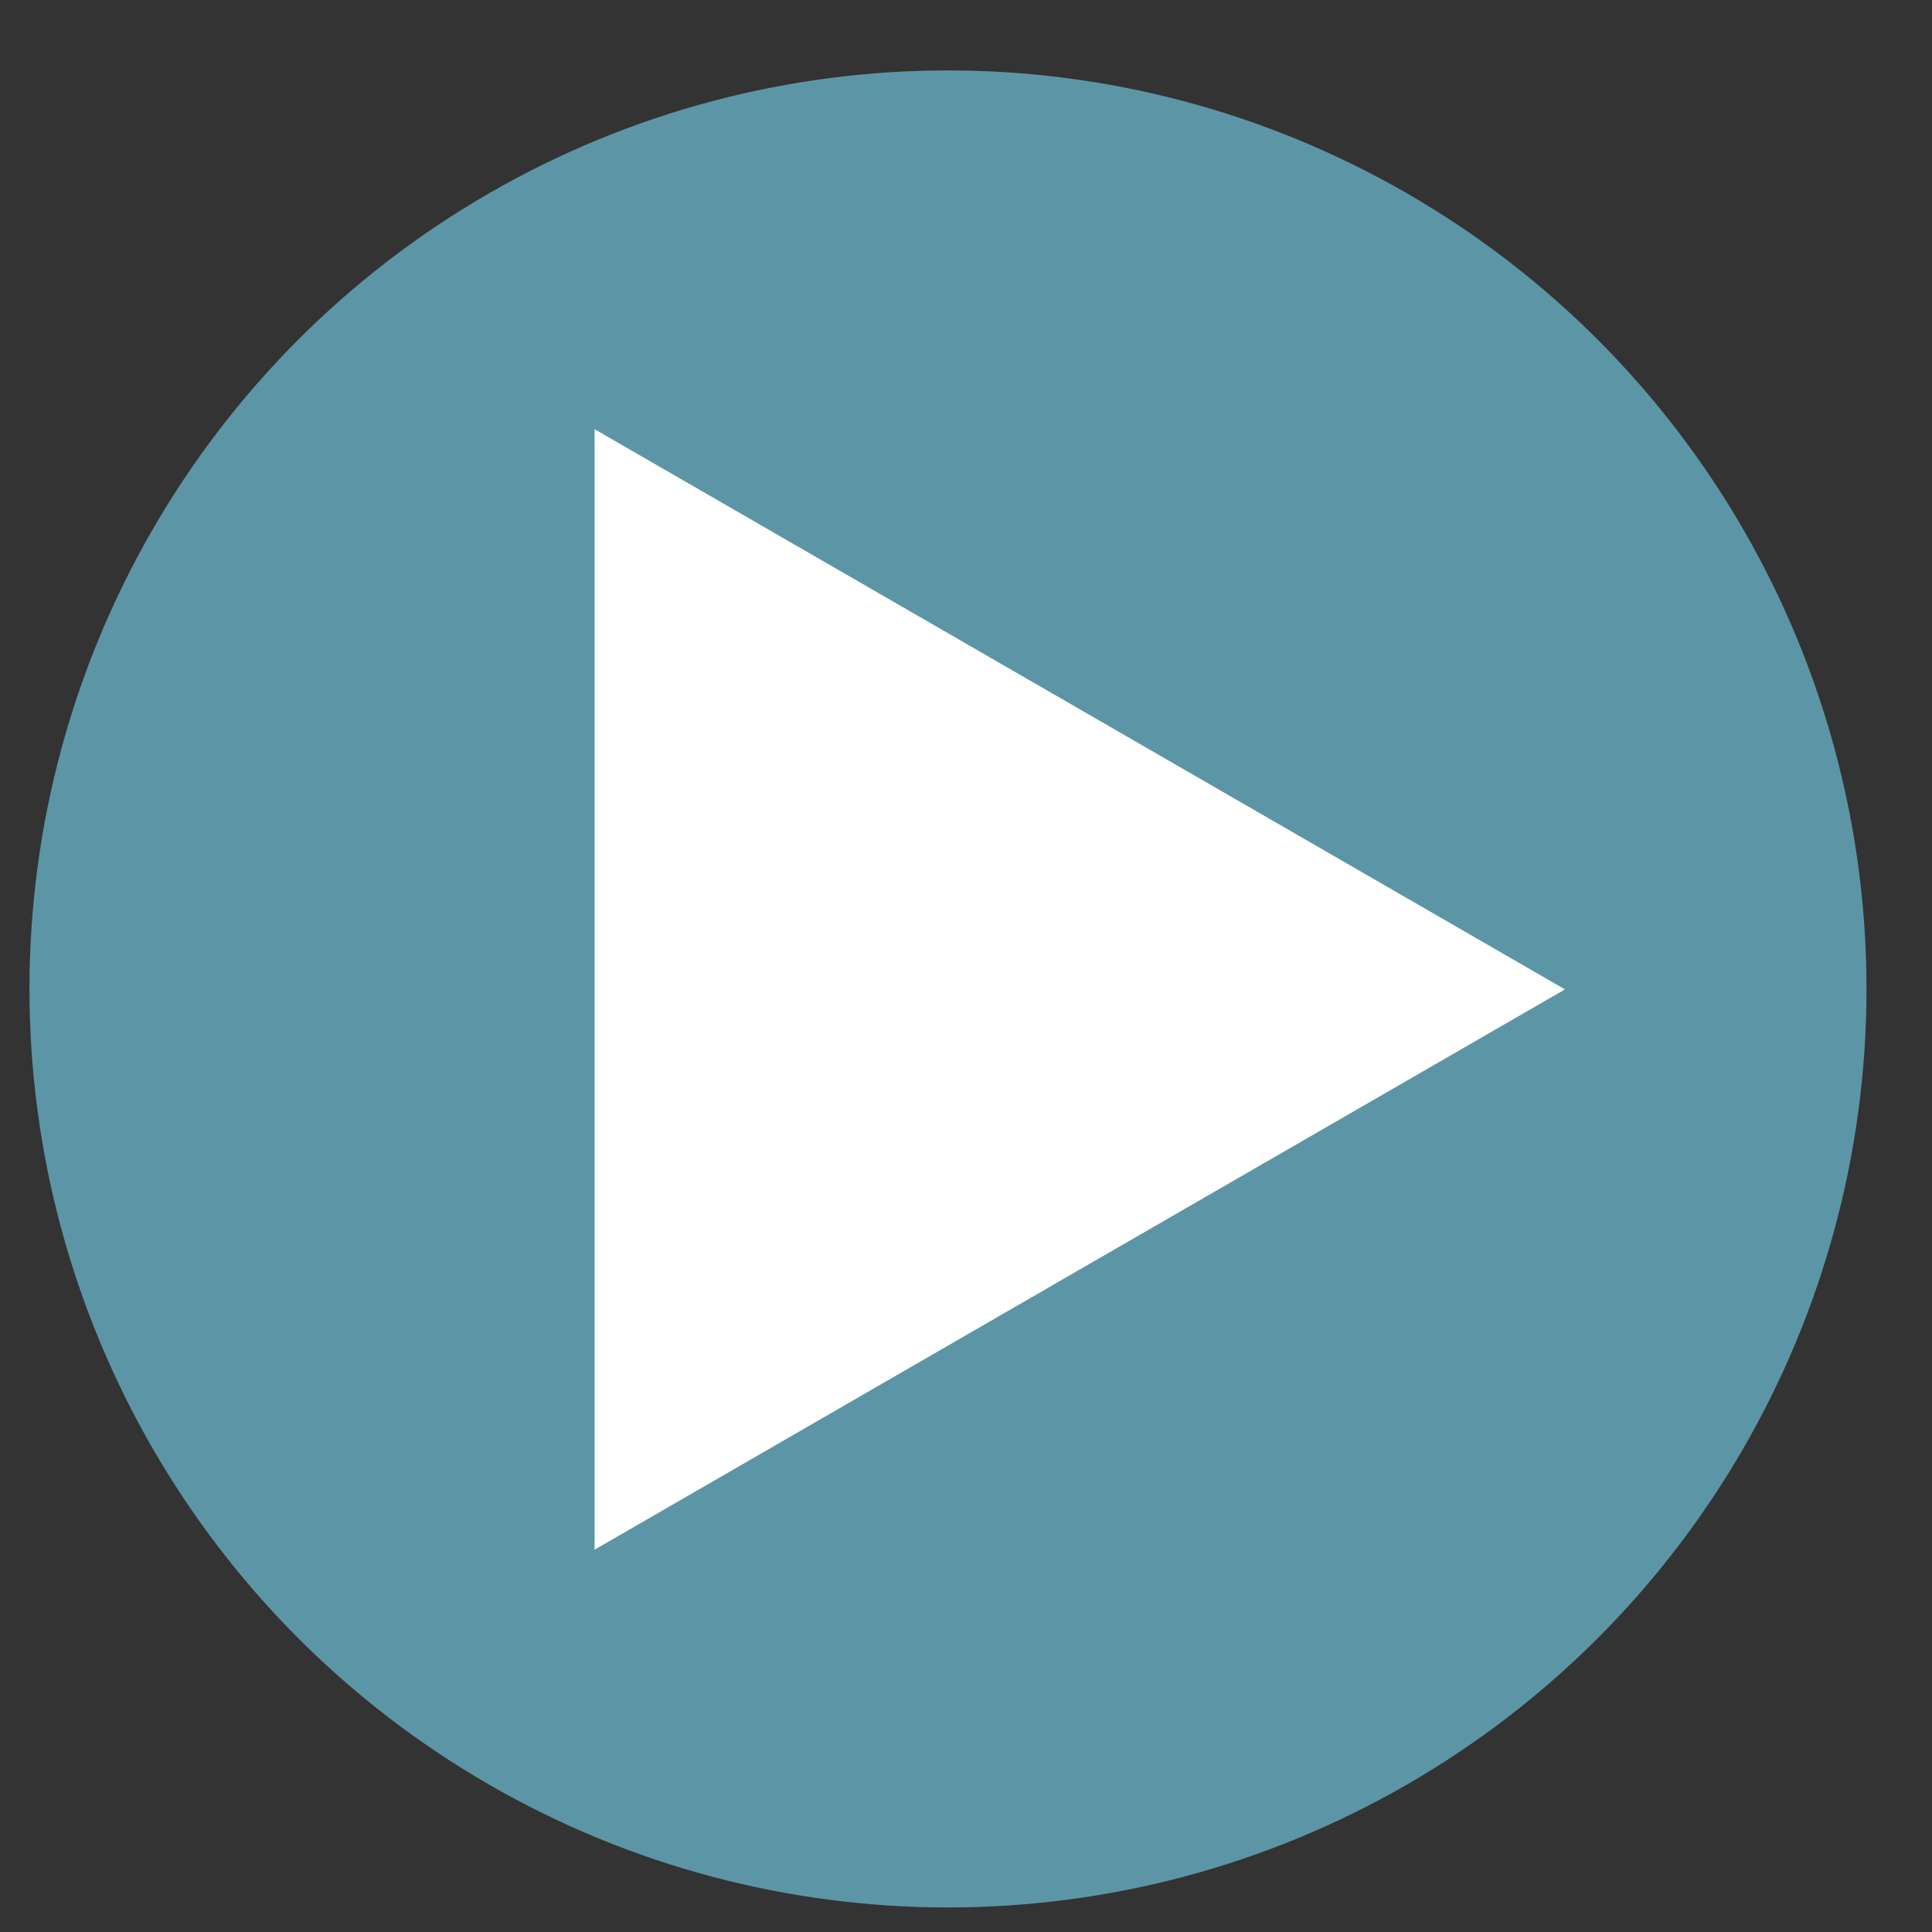 <?xml version="1.0" encoding="UTF-8" standalone="no"?>
<svg
   xmlns:dc="http://purl.org/dc/elements/1.1/"
   xmlns:cc="http://creativecommons.org/ns#"
   xmlns:rdf="http://www.w3.org/1999/02/22-rdf-syntax-ns#"
   xmlns:svg="http://www.w3.org/2000/svg"
   xmlns="http://www.w3.org/2000/svg"
   xmlns:sodipodi="http://sodipodi.sourceforge.net/DTD/sodipodi-0.dtd"
   xmlns:inkscape="http://www.inkscape.org/namespaces/inkscape"
   width="40"
   height="40"
   viewBox="0 0 40 40"
   id="svg2"
   version="1.1"
   inkscape:version="0.91 r13725"
   sodipodi:docname="playIcon.svg">
  <rect x="0" y="0" width="40" height="40" fill="#333333" stroke="none"/>
  <defs
     id="defs10" />
  <sodipodi:namedview
     pagecolor="#ffffff"
     bordercolor="#666666"
     borderopacity="1"
     objecttolerance="10"
     gridtolerance="10"
     guidetolerance="10"
     inkscape:pageopacity="0"
     inkscape:pageshadow="2"
     inkscape:window-width="1687"
     inkscape:window-height="1003"
     id="namedview8"
     showgrid="false"
     inkscape:zoom="9.8333333"
     inkscape:cx="11.898305"
     inkscape:cy="12"
     inkscape:window-x="0"
     inkscape:window-y="0"
     inkscape:window-maximized="0"
     inkscape:current-layer="svg2" />
  <circle
     style="fill:#5c96a6;fill-opacity:1;stroke:none;stroke-width:5;stroke-miterlimit:4;stroke-dasharray:none;stroke-opacity:1"
     id="path4148"
     cx="19.627"
     cy="20.475"
     r="19.017" />
  <path
     sodipodi:type="star"
     style="fill:#ffffff;fill-opacity:1;stroke:none;stroke-width:5;stroke-miterlimit:4;stroke-dasharray:none;stroke-opacity:1"
     id="path4150"
     sodipodi:sides="3"
     sodipodi:cx="12.915255"
     sodipodi:cy="14.542373"
     sodipodi:r1="12.840971"
     sodipodi:r2="6.4204855"
     sodipodi:arg1="0.52359878"
     sodipodi:arg2="1.5707963"
     inkscape:flatsided="false"
     inkscape:rounded="0"
     inkscape:randomized="0"
     d="m 24.036,20.963 -11.121,0 -11.121,0 5.56,-9.631 5.56,-9.631 5.56,9.631 z"
     transform="matrix(0,1.043,-1.043,0,34.175,7.015)"
     inkscape:transform-center-x="-3.3491496" />
</svg>
